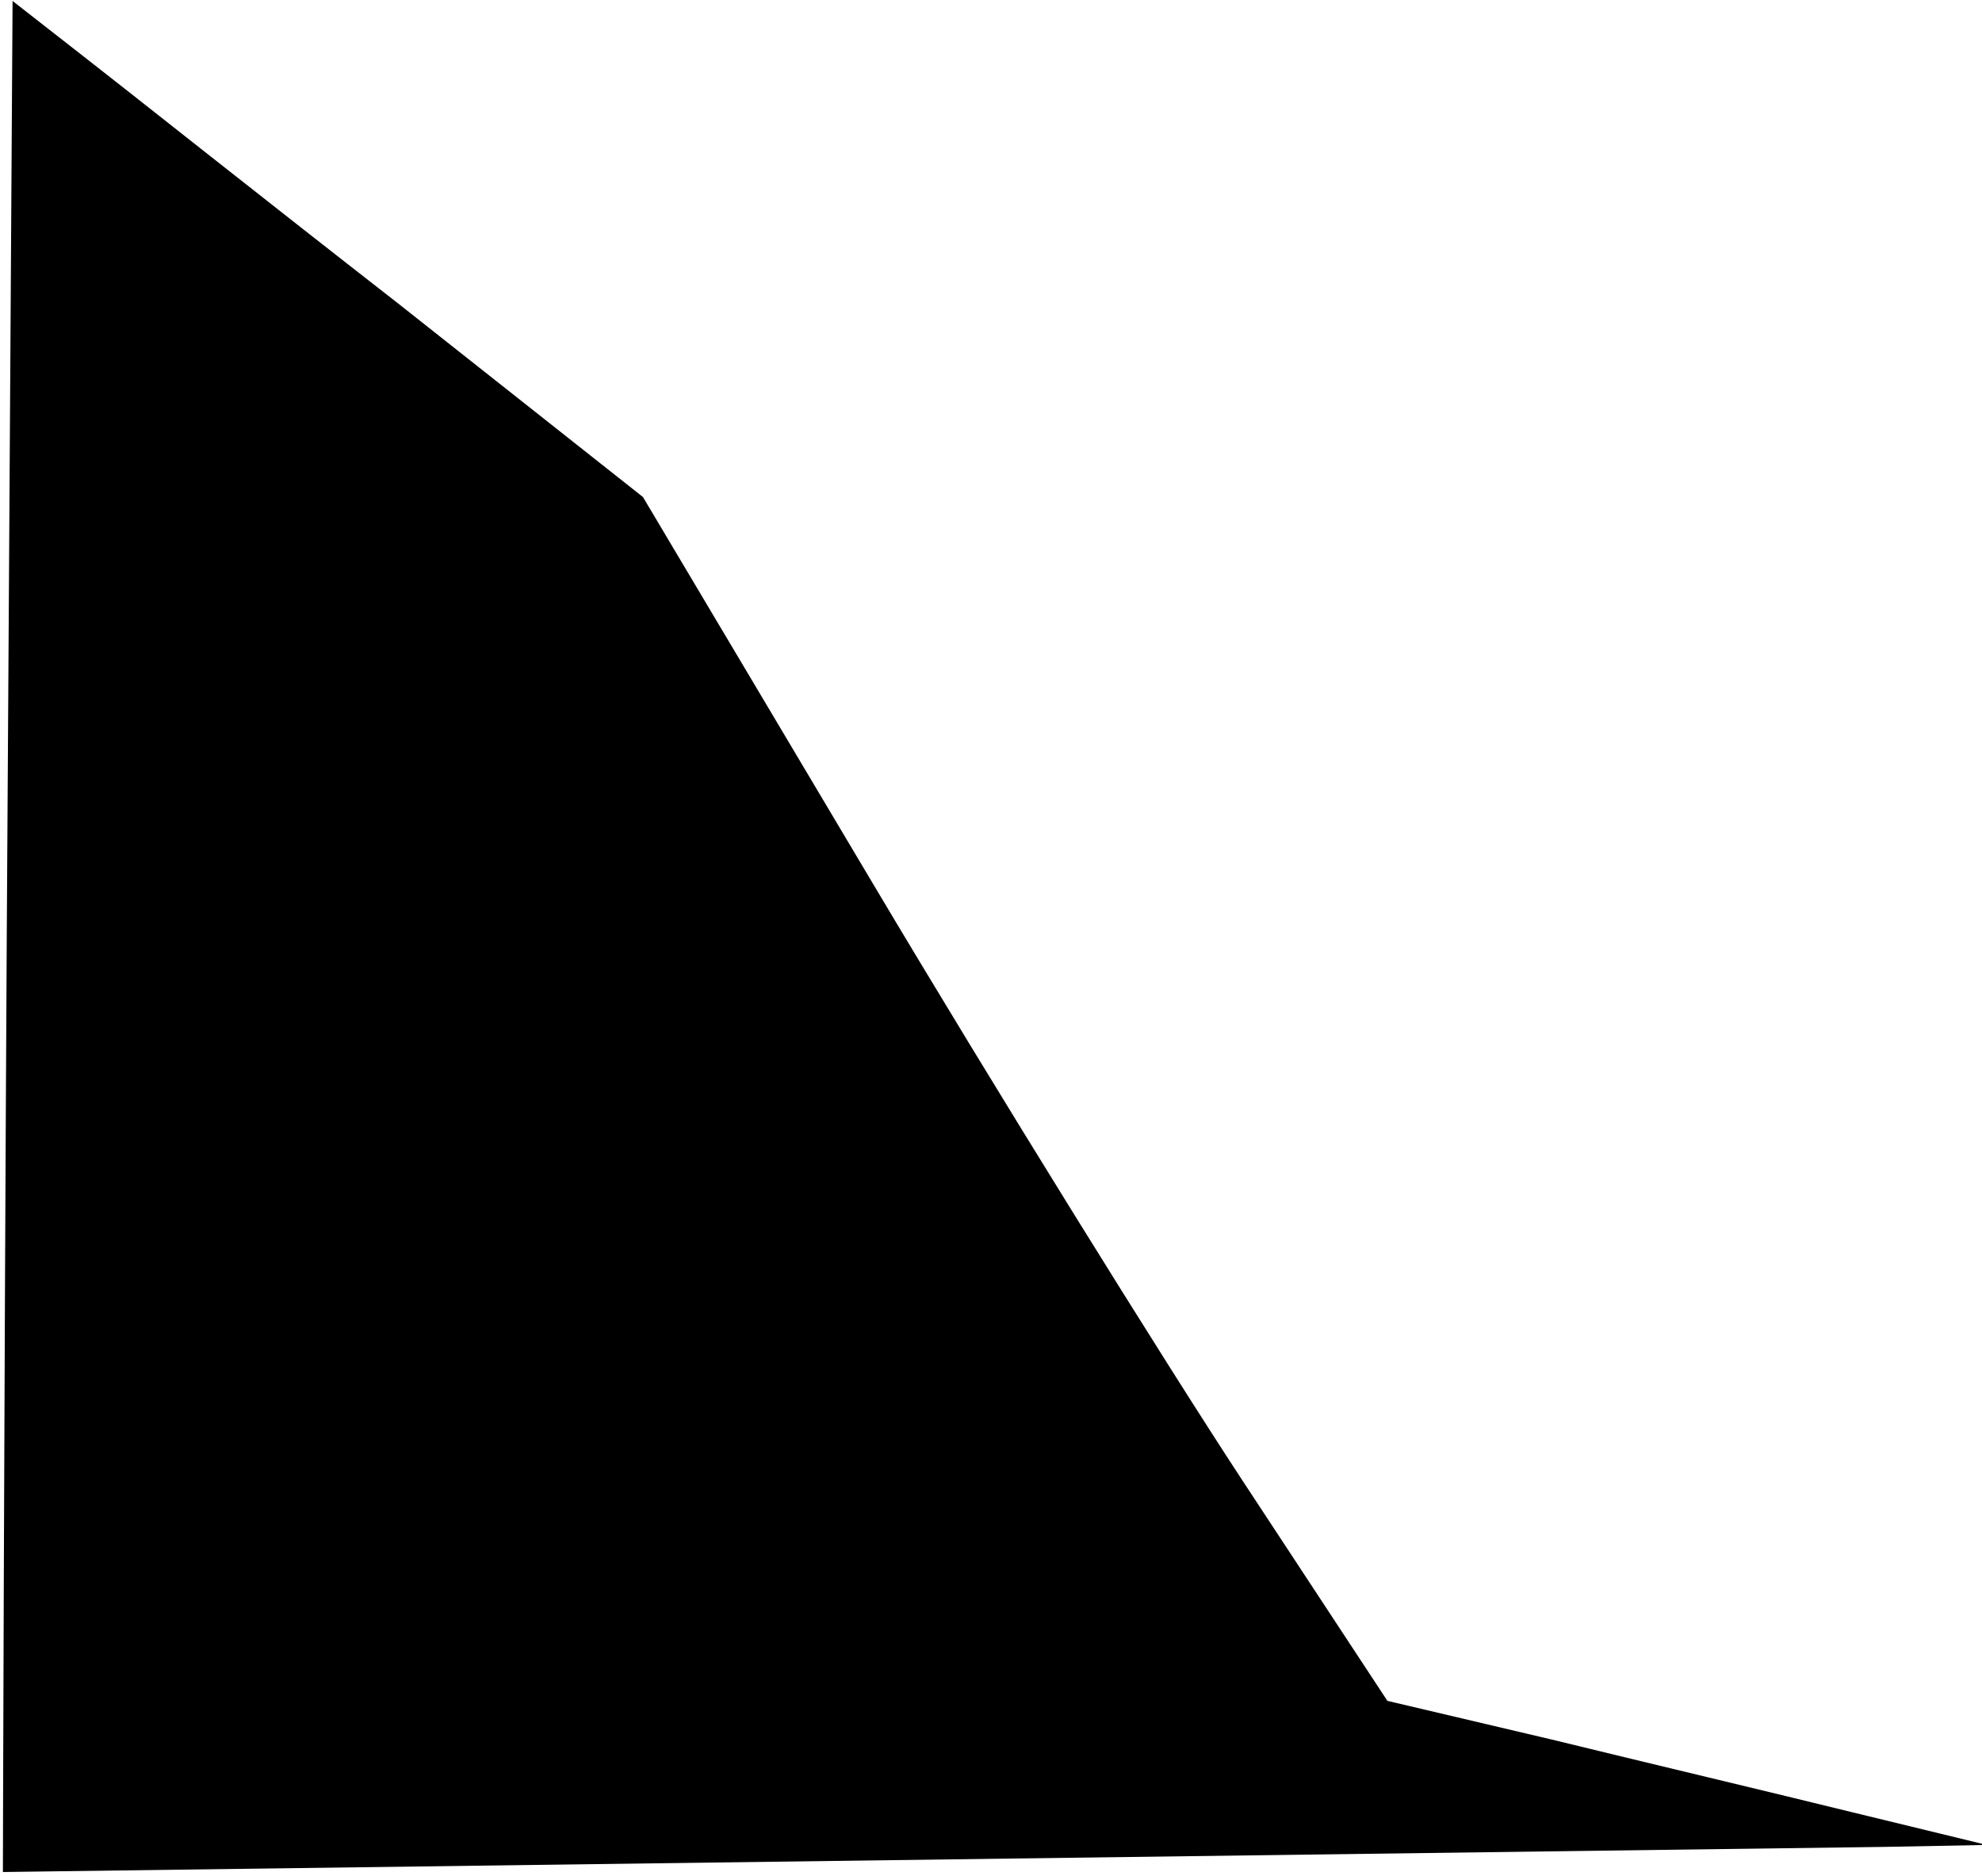 <?xml version="1.0" standalone="no"?>
<!DOCTYPE svg PUBLIC "-//W3C//DTD SVG 20010904//EN"
 "http://www.w3.org/TR/2001/REC-SVG-20010904/DTD/svg10.dtd">
<svg version="1.0" xmlns="http://www.w3.org/2000/svg"
 width="205pt" height="194pt" viewBox="0 0 205 194"
 preserveAspectRatio="xMidYMid meet">
<g transform="translate(0,194) scale(0.1,-0.1)"
fill="#000000" stroke="none">
<path fill="#000000" stroke="none" d="M7 972 c-3 -532 -4 -967 -4 -968 2 0
1723 23 1947 26 l105 2 -140 34 c-77 19 -216 52 -310 75 l-170 40 -150 228
c-82 125 -256 405 -385 622 l-235 395 -253 200 c-140 109 -286 225 -326 256
l-73 57 -6 -967z"/>
</g>
</svg>
